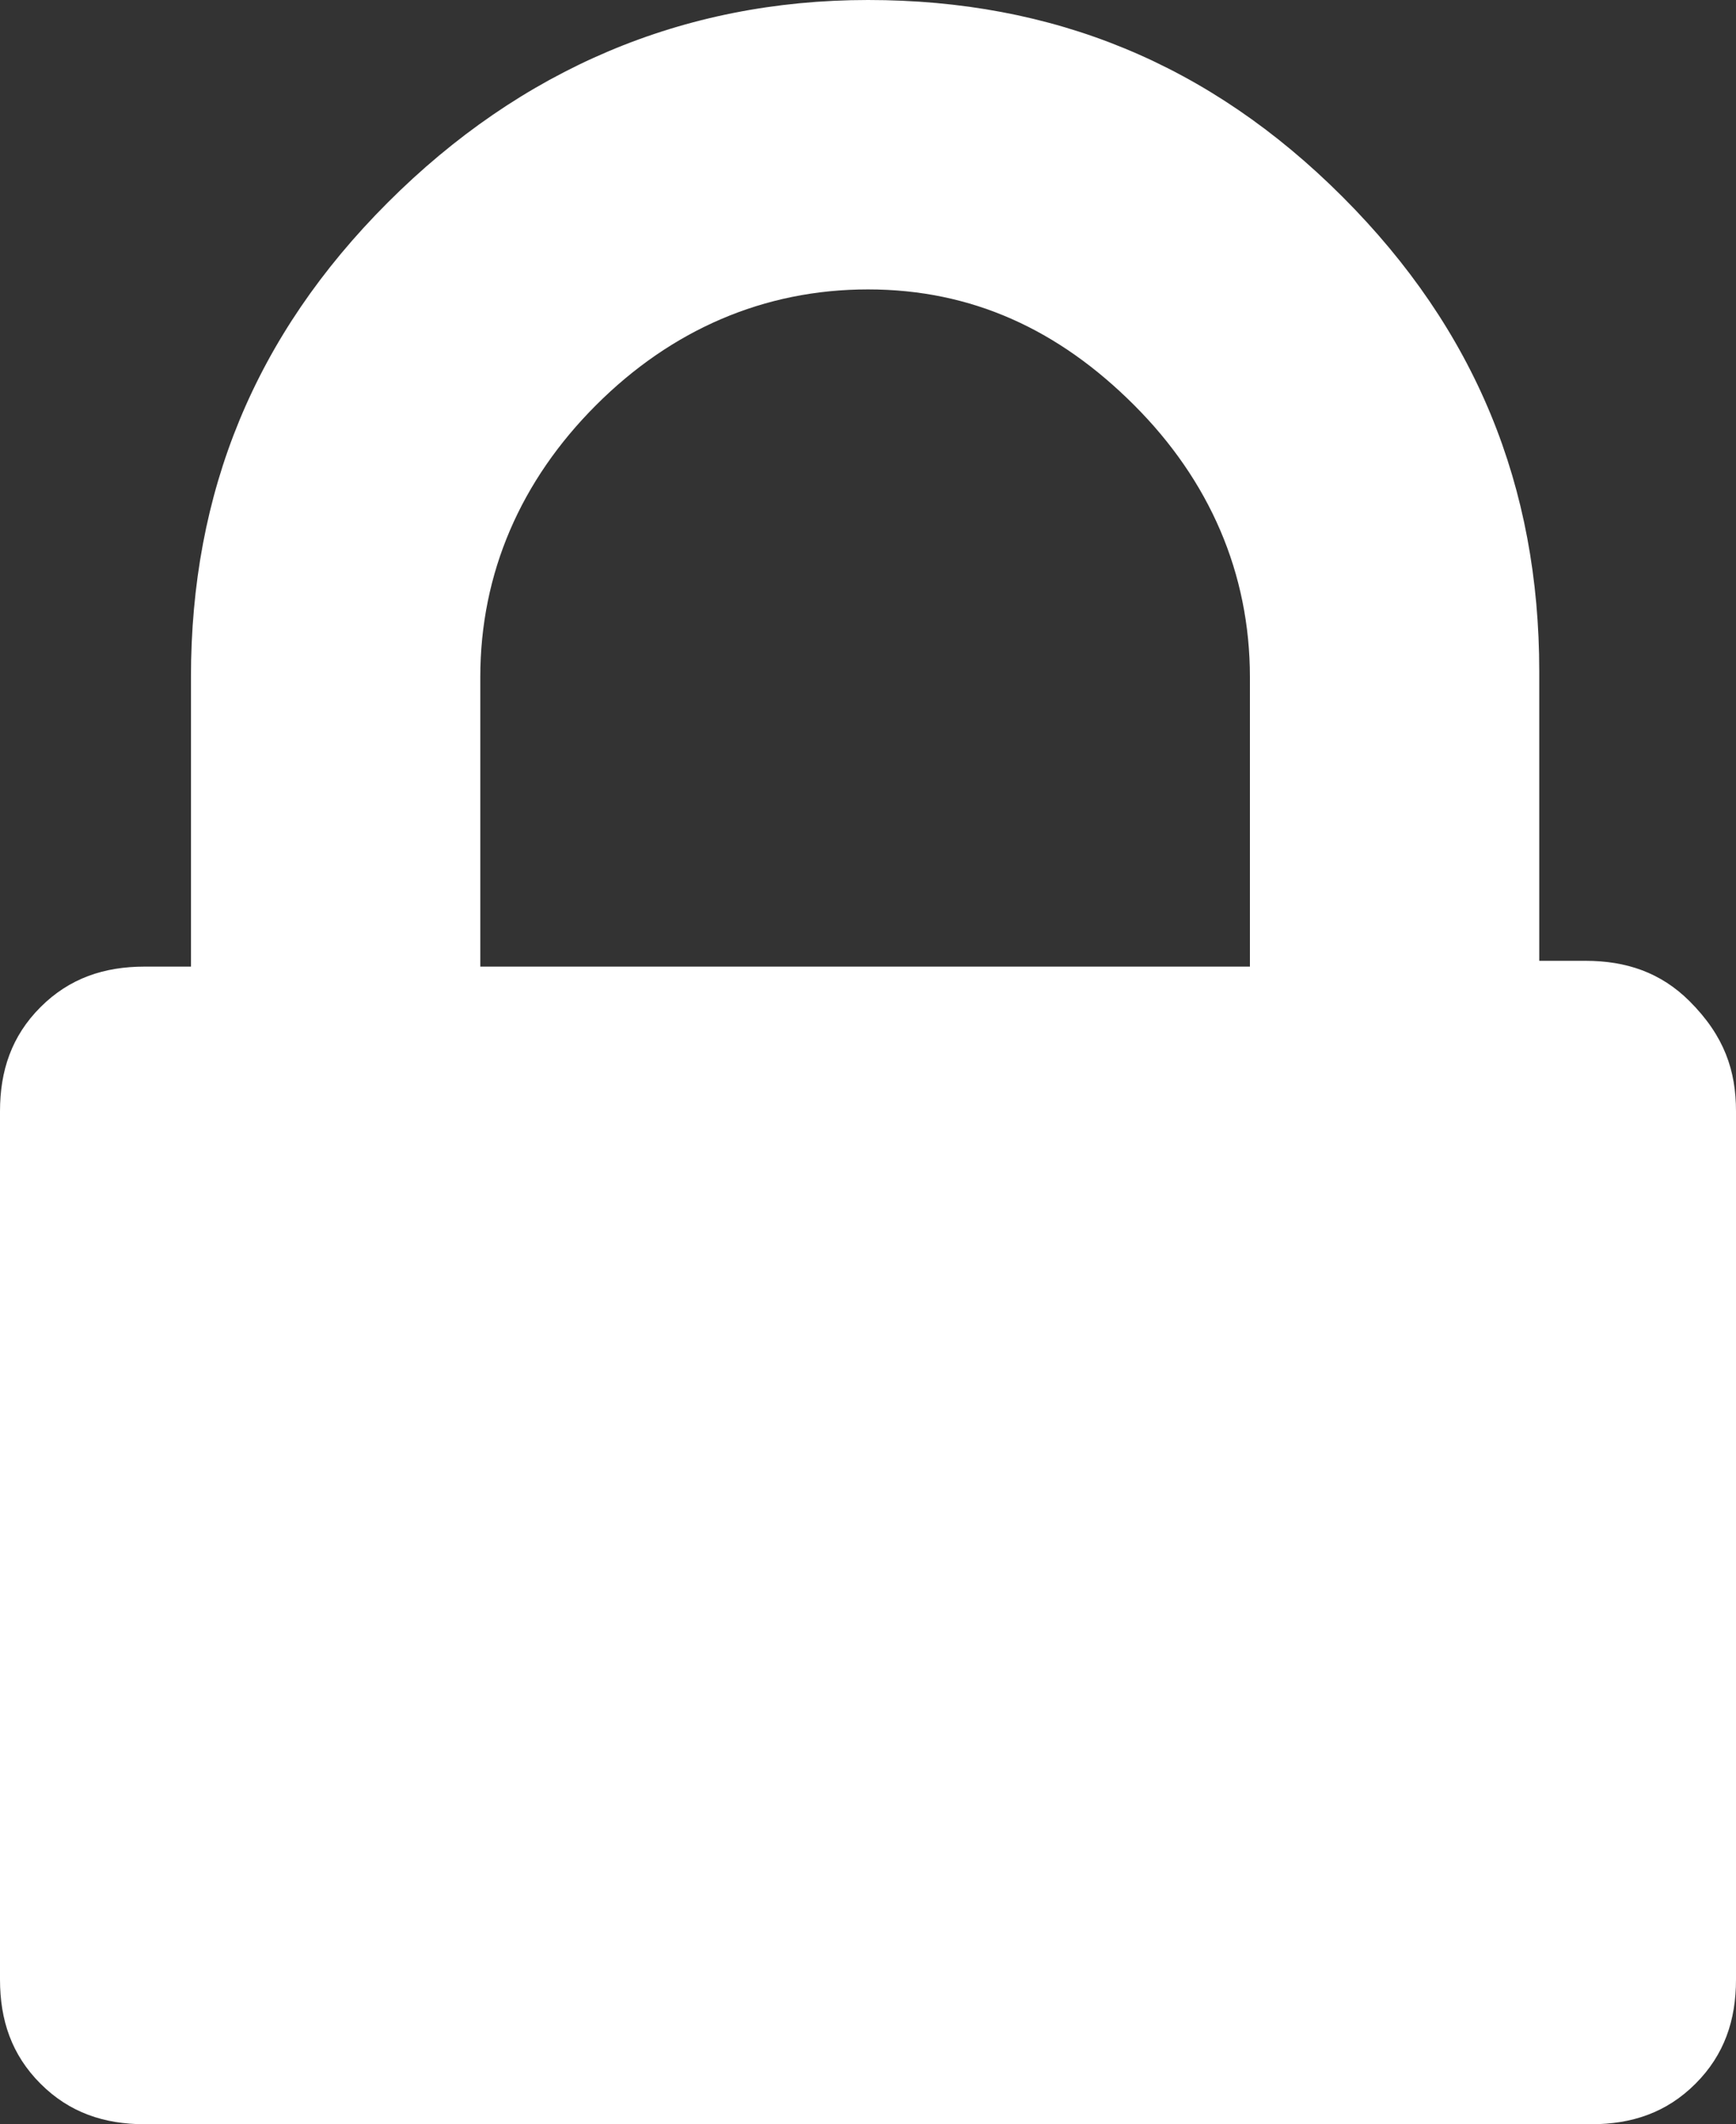 <?xml version="1.0" encoding="utf-8"?>
<!-- Generator: Adobe Illustrator 22.1.0, SVG Export Plug-In . SVG Version: 6.00 Build 0)  -->
<svg version="1.1" id="レイヤー_1" xmlns="http://www.w3.org/2000/svg" xmlns:xlink="http://www.w3.org/1999/xlink" x="0px"
	 y="0px" viewBox="0 0 30 36.7" style="fill:#FFFFFF;enable-background:new 0 0 30 36.7;" xml:space="preserve">
<rect x="0" y="0" width="30" height="36.7" fill="#333333" stroke="none"/>
<g>
	<path d="M30,19.2v15c0,0.7-0.2,1.3-0.7,1.8c-0.5,0.5-1.1,0.7-1.8,0.7h-25c-0.7,0-1.3-0.2-1.8-0.7C0.2,35.5,0,34.9,0,34.2v-15
		c0-0.7,0.2-1.3,0.7-1.8c0.5-0.5,1.1-0.7,1.8-0.7h0.8v-5c0-3.2,1.1-5.9,3.4-8.2S11.8,0,15,0c3.2,0,5.9,1.1,8.2,3.4s3.4,5,3.4,8.2v5
		h0.8c0.7,0,1.3,0.2,1.8,0.7C29.8,17.9,30,18.5,30,19.2z M8.3,16.7h13.3v-5c0-1.8-0.7-3.4-2-4.7S16.8,5,15,5c-1.8,0-3.4,0.7-4.7,2
		c-1.3,1.3-2,2.9-2,4.7V16.7z"/>
</g>
</svg>
